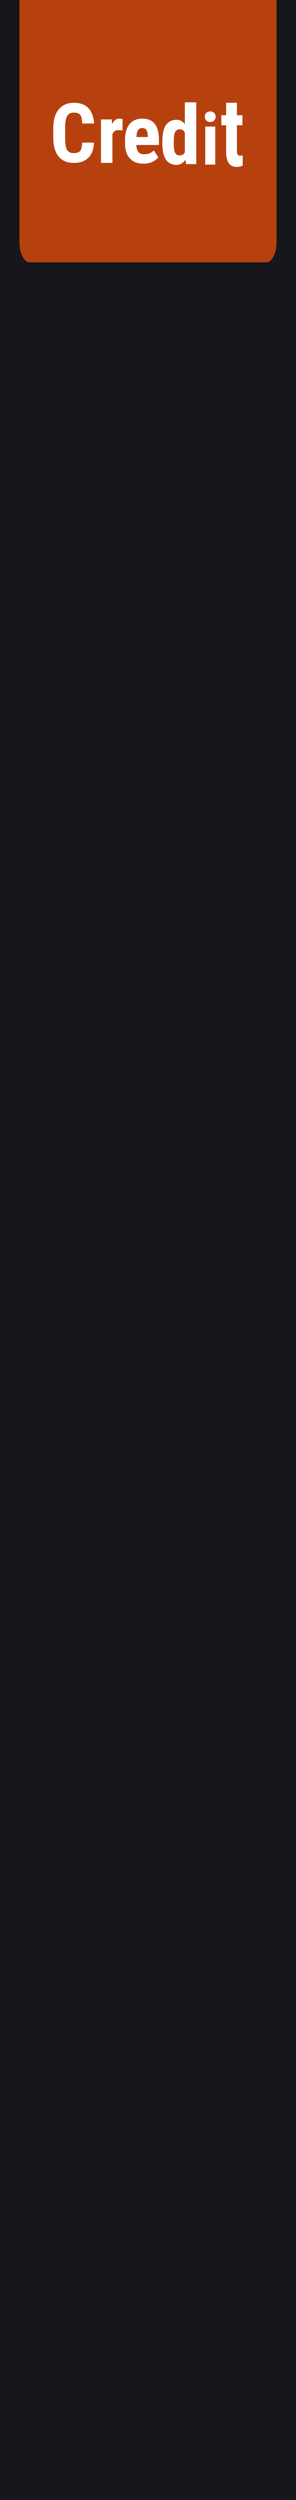<?xml version="1.0" encoding="UTF-8" standalone="no"?>
<svg
   xmlns:dc="http://purl.org/dc/elements/1.1/"
   xmlns:cc="http://creativecommons.org/ns#"
   xmlns:rdf="http://www.w3.org/1999/02/22-rdf-syntax-ns#"
   xmlns:svg="http://www.w3.org/2000/svg"
   xmlns="http://www.w3.org/2000/svg"
   xmlns:sodipodi="http://sodipodi.sourceforge.net/DTD/sodipodi-0.dtd"
   xmlns:inkscape="http://www.inkscape.org/namespaces/inkscape"
   width="15.24mm"
   height="128.587mm"
   viewBox="0 0 57.6 486"
   fill="none"
   version="1.1"
   id="svg909"
   sodipodi:docname="Credit.svg"
   inkscape:version="1.0 (4035a4fb49, 2020-05-01)">
  <defs
     id="defs913" />
  <sodipodi:namedview
     inkscape:document-rotation="0"
     pagecolor="#ffffff"
     bordercolor="#666666"
     borderopacity="1"
     objecttolerance="10"
     gridtolerance="10"
     guidetolerance="10"
     inkscape:pageopacity="0"
     inkscape:pageshadow="2"
     inkscape:window-width="1920"
     inkscape:window-height="1001"
     id="namedview911"
     showgrid="false"
     inkscape:document-units="mm"
     units="mm"
     inkscape:zoom="3.2962962"
     inkscape:cx="-4.2153513"
     inkscape:cy="98.347756"
     inkscape:window-x="-9"
     inkscape:window-y="-9"
     inkscape:window-maximized="1"
     inkscape:current-layer="svg909" />
  <rect
     style="stroke-width:0.708"
     width="57.6"
     height="486"
     fill="#16161d"
     id="rect833"
     x="0"
     y="0" />
  <path
     style="stroke-width:0.704"
     d="M 3.78,0 H 53.82 v 47 c 0,2.209 -0.887,4 -1.982,4 H 5.761 C 4.667,51 3.78,49.209 3.78,47 Z"
     fill="#B7410E"
     id="path835" />
  <g
     transform="translate(1.524)"
     id="g2908">
    <path
       id="path837"
       fill="#ffffff"
       d="m 16.767,27.728 c -0.057,1.297 -0.422,2.279 -1.094,2.945 -0.672,0.667 -1.62,1 -2.844,1 -1.286,0 -2.273,-0.422 -2.961,-1.266 -0.682,-0.849 -1.023,-2.057 -1.023,-3.625 v -1.914 c 0,-1.562 0.354,-2.766 1.062,-3.609 0.708,-0.849 1.693,-1.273 2.953,-1.273 1.24,0 2.18,0.346 2.82,1.039 0.646,0.693 1.013,1.688 1.102,2.984 h -2.305 c -0.021,-0.802 -0.146,-1.354 -0.375,-1.656 -0.224,-0.307 -0.638,-0.461 -1.242,-0.461 -0.615,0 -1.05,0.216 -1.305,0.648 -0.255,0.427 -0.391,1.133 -0.406,2.117 v 2.148 c 0,1.13 0.125,1.906 0.375,2.328 0.255,0.422 0.69,0.633 1.305,0.633 0.604,0 1.021,-0.146 1.25,-0.438 0.229,-0.297 0.359,-0.831 0.391,-1.602 z" />
    <path
       id="path851"
       fill="#ffffff"
       d="m 26.412,31.826 c -1.135,0 -2.021,-0.339 -2.656,-1.016 -0.635,-0.677 -0.953,-1.646 -0.953,-2.906 v -0.672 c 0,-1.333 0.292,-2.362 0.875,-3.086 0.583,-0.724 1.419,-1.086 2.508,-1.086 1.062,0 1.862,0.341 2.398,1.024 0.536,0.677 0.81,1.682 0.82,3.016 v 1.086 h -4.398 c 0.031,0.625 0.169,1.083 0.414,1.375 0.245,0.286 0.622,0.43 1.133,0.43 0.74,0 1.357,-0.253 1.851,-0.758 l 0.867,1.336 c -0.271,0.375 -0.664,0.68 -1.18,0.914 -0.516,0.229 -1.075,0.344 -1.68,0.344 z m -1.391,-5.187 h 2.211 v -0.203 c -0.01,-0.505 -0.094,-0.888 -0.25,-1.148 -0.156,-0.26 -0.427,-0.391 -0.812,-0.391 -0.386,0 -0.667,0.138 -0.844,0.414 -0.172,0.276 -0.273,0.719 -0.305,1.328 z" />
    <path
       id="path1059"
       fill="#ffffff"
       d="m 22.31,25.349 -0.734,-0.062 c -0.604,0 -1.013,0.266 -1.226,0.797 v 5.586 h -2.219 v -8.453 h 2.086 l 0.062,0.914 c 0.349,-0.714 0.831,-1.07 1.445,-1.07 0.25,0 0.453,0.034 0.609,0.102 z" />
    <path
       d="m 30.07,27.415 c 0,-1.385 0.234,-2.419 0.703,-3.102 0.469,-0.682 1.151,-1.024 2.047,-1.024 0.651,0 1.193,0.281 1.625,0.844 v -4.234 h 2.227 v 12 h -2.008 l -0.102,-0.859 c -0.453,0.677 -1.036,1.016 -1.75,1.016 -0.885,0 -1.562,-0.339 -2.031,-1.016 -0.464,-0.677 -0.701,-1.672 -0.711,-2.984 z m 2.219,0.555 c 0,0.833 0.089,1.417 0.266,1.75 0.177,0.328 0.476,0.492 0.898,0.492 0.438,0 0.768,-0.195 0.992,-0.586 v -3.859 c -0.219,-0.417 -0.547,-0.625 -0.984,-0.625 -0.406,0 -0.703,0.164 -0.891,0.492 -0.188,0.328 -0.281,0.911 -0.281,1.75 z"
       fill="#ffffff"
       id="path1067" />
    <path
       d="m 40.36,31.999 h -1.941 v -7.396 h 1.941 z m -2.03,-9.311 c 0,-0.3 0.096,-0.546 0.287,-0.738 0.191,-0.191 0.447,-0.287 0.766,-0.287 0.319,0 0.574,0.096 0.766,0.287 0.191,0.192 0.287,0.438 0.287,0.738 0,0.297 -0.096,0.543 -0.287,0.739 -0.187,0.196 -0.442,0.294 -0.766,0.294 -0.324,0 -0.581,-0.098 -0.772,-0.294 -0.187,-0.196 -0.28,-0.442 -0.28,-0.739 z"
       fill="#ffffff"
       id="path859" />
    <path
       d="m 44.58,19.977 v 2.426 h 1.076 v 1.942 h -1.076 v 4.895 c 0,0.389 0.042,0.657 0.126,0.803 0.089,0.145 0.257,0.219 0.505,0.219 0.203,0 0.369,-0.021 0.497,-0.064 l -0.014,2.006 c -0.357,0.164 -0.743,0.247 -1.159,0.247 -1.357,0 -2.042,-0.955 -2.056,-2.863 v -5.241 h -0.929 v -1.942 h 0.929 v -2.426 z"
       fill="#ffffff"
       id="path90"
       style="stroke-width:1.204" />
  </g>
</svg>
